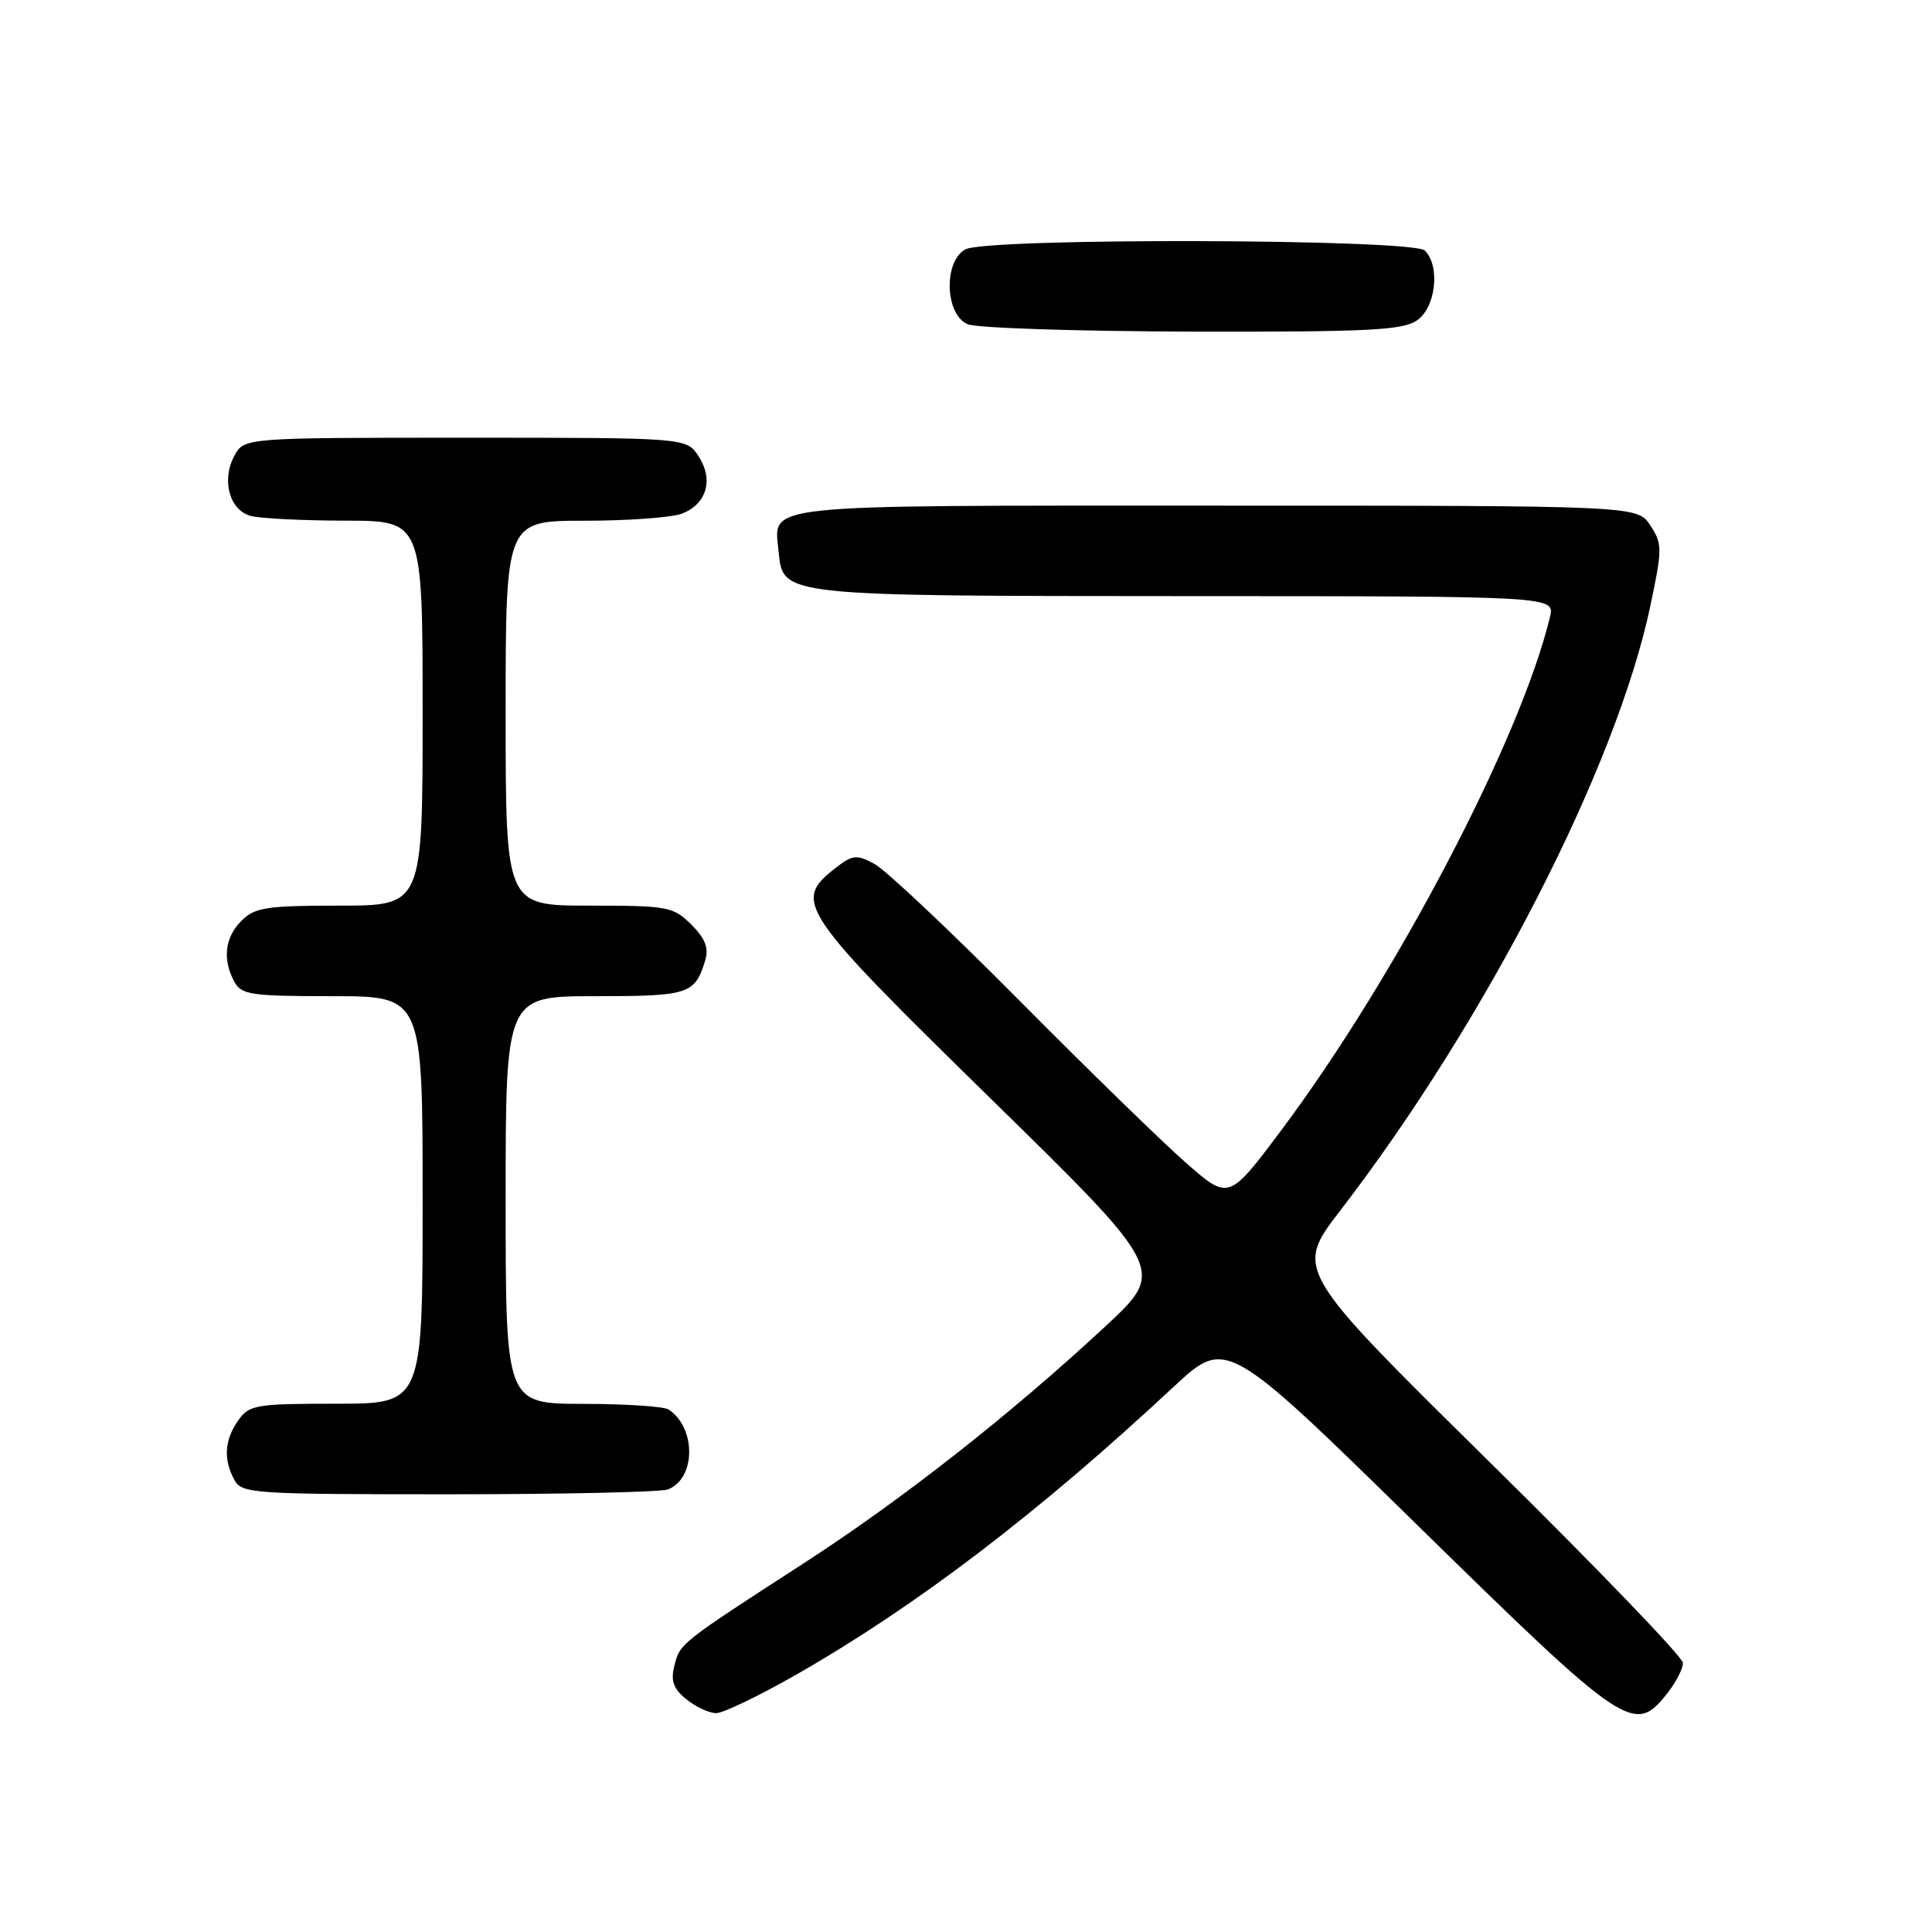 <?xml version="1.0" encoding="UTF-8" standalone="no"?>
<!DOCTYPE svg PUBLIC "-//W3C//DTD SVG 1.1//EN" "http://www.w3.org/Graphics/SVG/1.1/DTD/svg11.dtd" >
<svg xmlns="http://www.w3.org/2000/svg" xmlns:xlink="http://www.w3.org/1999/xlink" version="1.1" viewBox="0 0 256 256">
 <g >
 <path fill="currentColor"
d=" M 105.54 221.88 C 121.48 212.76 137.50 200.55 155.49 183.78 C 162.48 177.27 162.48 177.27 187.85 202.13 C 215.47 229.19 216.55 229.92 220.93 224.37 C 222.07 222.92 223.00 221.11 223.00 220.35 C 223.00 219.59 211.42 207.56 197.27 193.62 C 171.55 168.26 171.55 168.26 177.61 160.38 C 196.93 135.26 214.21 101.55 218.68 80.28 C 220.28 72.69 220.28 72.07 218.67 69.61 C 216.95 67.00 216.95 67.00 161.10 67.00 C 99.65 67.00 102.56 66.69 103.18 73.16 C 103.75 78.99 103.51 78.97 157.27 78.99 C 206.04 79.00 206.04 79.00 205.38 81.75 C 201.48 97.94 185.00 129.42 169.77 149.77 C 162.82 159.05 162.82 159.05 157.16 154.09 C 154.05 151.37 144.07 141.65 135.00 132.50 C 125.92 123.35 117.31 115.23 115.85 114.46 C 113.47 113.19 112.94 113.26 110.60 115.10 C 105.05 119.46 105.92 120.75 131.24 145.54 C 154.48 168.30 154.48 168.30 146.49 175.73 C 133.95 187.38 119.55 198.70 106.50 207.14 C 90.06 217.78 90.10 217.75 89.36 220.71 C 88.85 222.73 89.22 223.76 90.96 225.17 C 92.20 226.18 93.98 227.00 94.90 227.00 C 95.83 227.00 100.62 224.69 105.54 221.88 Z  M 88.49 197.36 C 92.21 195.94 92.28 189.22 88.60 186.77 C 88.00 186.36 82.89 186.02 77.25 186.02 C 67.00 186.00 67.00 186.00 67.00 159.00 C 67.00 132.00 67.00 132.00 78.88 132.00 C 91.29 132.00 92.07 131.75 93.44 127.27 C 93.94 125.62 93.46 124.37 91.61 122.52 C 89.22 120.13 88.51 120.00 78.05 120.00 C 67.00 120.00 67.00 120.00 67.00 94.50 C 67.00 69.00 67.00 69.00 77.43 69.00 C 83.17 69.00 88.99 68.58 90.35 68.06 C 93.64 66.81 94.59 63.55 92.56 60.45 C 90.95 58.00 90.95 58.00 61.65 58.00 C 32.34 58.00 32.34 58.00 31.04 60.42 C 29.32 63.65 30.41 67.61 33.24 68.37 C 34.48 68.70 40.11 68.98 45.75 68.99 C 56.00 69.00 56.00 69.00 56.00 94.50 C 56.00 120.00 56.00 120.00 45.00 120.00 C 35.33 120.00 33.76 120.24 32.00 122.00 C 29.80 124.20 29.45 127.10 31.04 130.07 C 31.97 131.81 33.23 132.00 44.04 132.00 C 56.00 132.00 56.00 132.00 56.00 159.00 C 56.00 186.00 56.00 186.00 44.56 186.00 C 33.87 186.00 33.01 186.15 31.56 188.22 C 29.75 190.81 29.58 193.34 31.04 196.07 C 32.02 197.91 33.40 198.00 59.45 198.00 C 74.51 198.00 87.58 197.71 88.49 197.36 Z  M 187.78 42.44 C 190.26 40.71 190.86 35.26 188.80 33.20 C 187.24 31.64 130.83 31.48 127.93 33.04 C 124.98 34.62 125.21 41.75 128.25 42.97 C 129.49 43.47 142.89 43.90 158.03 43.94 C 181.39 43.99 185.89 43.76 187.78 42.44 Z "/>
</g>
</svg>